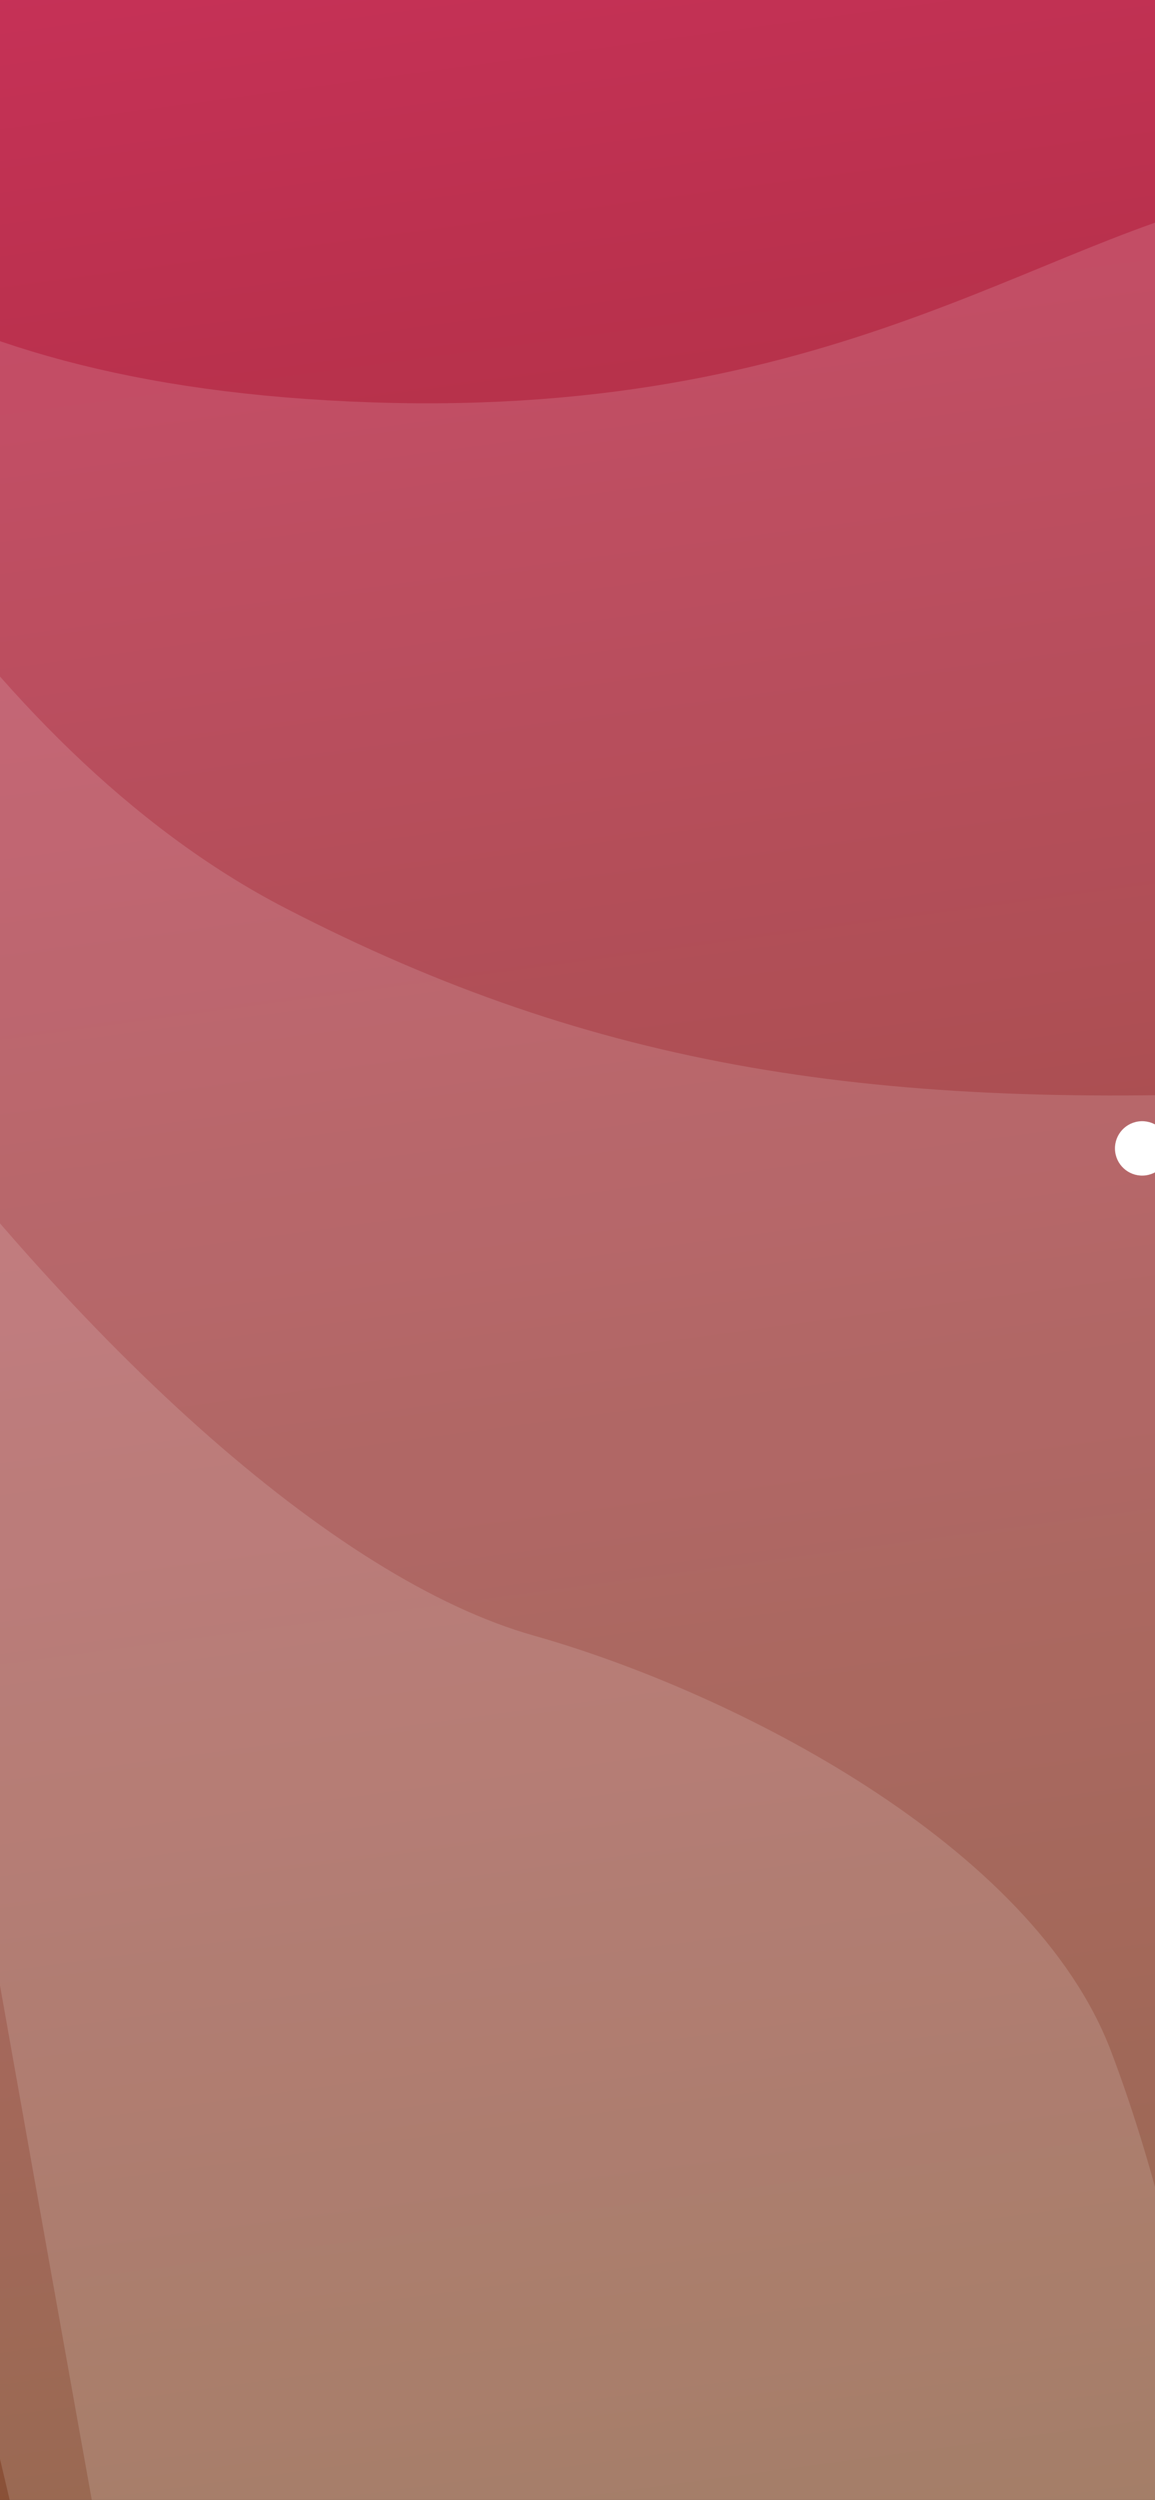 <svg width="428" height="926" viewBox="0 0 428 926" fill="none" xmlns="http://www.w3.org/2000/svg">
<rect x="0" y="0" width="428" height="926" fill="#333333" stroke="none"/>
<path fill-rule="evenodd" clip-rule="evenodd" d="M-267.675 -80.503C-207.192 -57.783 -45.452 -10.781 120.923 -91.003C287.298 -171.225 381.114 -277.567 504.924 -250.165C628.734 -222.764 767.999 -141.55 813.371 1.66C858.744 144.871 965.056 1064.47 965.056 1064.47L-75.941 997.62C-75.941 997.62 -328.158 -103.222 -267.675 -80.503Z" fill="url(#paint0_linear_2703_1630)"/>
<path opacity="0.138" fill-rule="evenodd" clip-rule="evenodd" d="M-168.965 3.476C-101.28 73.304 -41.339 143.031 137.778 149.039C316.895 155.046 391.887 81.859 473.266 70.887C554.644 59.914 689.974 57.849 803.749 238.356C917.524 418.863 934.948 913.011 934.948 913.011L29.674 1035.55C29.674 1035.55 -236.65 -66.353 -168.965 3.476Z" fill="white"/>
<path opacity="0.138" fill-rule="evenodd" clip-rule="evenodd" d="M-110.302 65.109C-87.152 132.306 -10.15 276.429 105.589 336.294C221.329 396.159 325.567 411.416 479.351 404.073C633.135 396.73 767.188 417.05 862.192 577.654C957.196 738.258 931.735 933.464 931.735 933.464L284.516 1047.96L44.976 986.99C44.976 986.99 -133.452 -2.089 -110.302 65.109Z" fill="white"/>
<path opacity="0.138" fill-rule="evenodd" clip-rule="evenodd" d="M-63.382 372.555C27.128 498.375 124.048 585.015 197.783 605.831C271.519 626.647 382.619 683.205 411.698 759.762C440.777 836.319 466.372 965.457 427.734 1016.5C389.095 1067.54 34.207 1093.51 34.207 1093.51C34.207 1093.51 -153.892 246.734 -63.382 372.555Z" fill="white"/>
<circle r="10.076" transform="matrix(0.991 -0.134 -0.134 -0.991 423.238 425.375)" fill="white"/>
<!-- <circle r="14.7264" transform="matrix(0.990963 -0.134138 -0.134138 -0.990963 257.361 563.585)" fill="white"/>
<circle r="6.20057" transform="matrix(0.990963 -0.134138 -0.134138 -0.990963 214.356 598.345)" fill="white"/> -->
<defs>
<linearGradient id="paint0_linear_2703_1630" x1="-113.448" y1="1210.46" x2="-298" y2="-152.946" gradientUnits="userSpaceOnUse">
<stop stop-color="#603605"/>
<stop offset="1" stop-color="#D63064"/>
</linearGradient>
</defs>
</svg>
